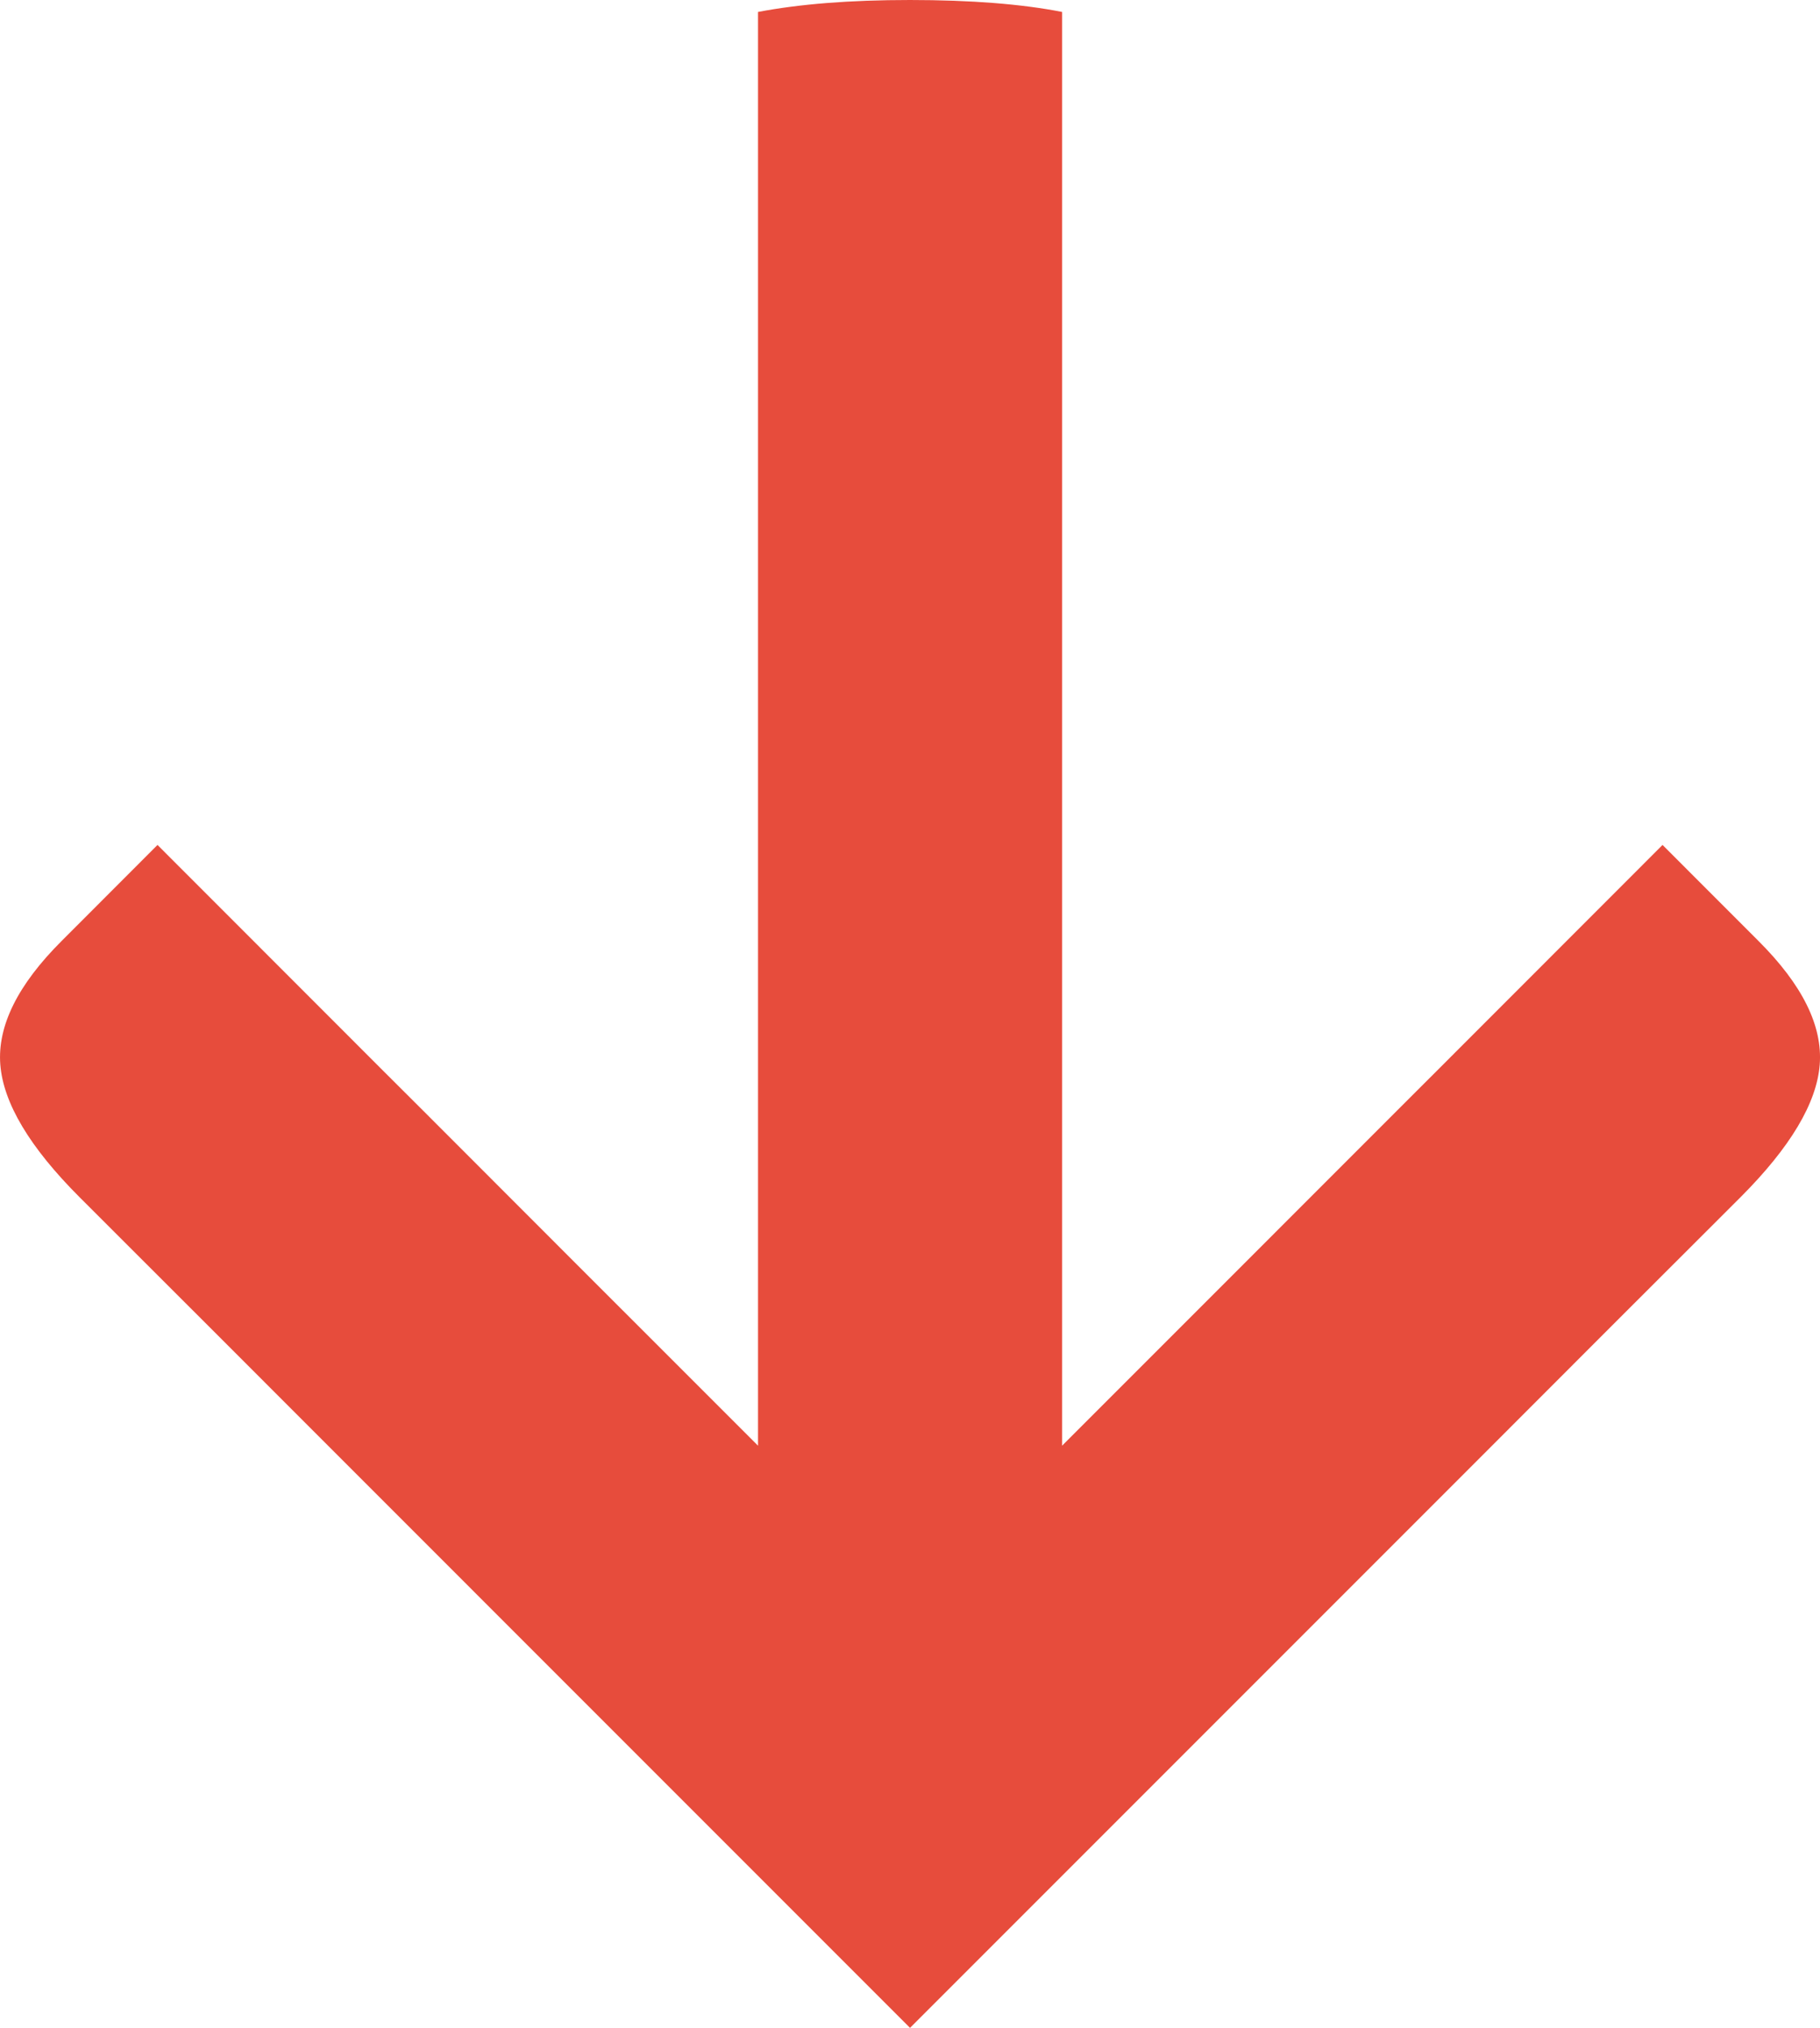 <?xml version="1.0" encoding="UTF-8" standalone="no"?>
<!-- Created with Inkscape (http://www.inkscape.org/) -->

<svg
   xmlns:dc="http://purl.org/dc/elements/1.1/"
   xmlns:cc="http://creativecommons.org/ns#"
   xmlns:rdf="http://www.w3.org/1999/02/22-rdf-syntax-ns#"
   xmlns:svg="http://www.w3.org/2000/svg"
   xmlns="http://www.w3.org/2000/svg"
   xmlns:sodipodi="http://sodipodi.sourceforge.net/DTD/sodipodi-0.dtd"
   xmlns:inkscape="http://www.inkscape.org/namespaces/inkscape"
   width="11.076mm"
   height="12.338mm"
   viewBox="0 0 39.247 43.719"
   id="svg4830"
   version="1.1"
   inkscape:version="0.91 r13725"
   sodipodi:docname="down_red.svg">
  <defs
     id="defs4832" />
  <sodipodi:namedview
     id="base"
     pagecolor="#ffffff"
     bordercolor="#666666"
     borderopacity="1.0"
     inkscape:pageopacity="0.0"
     inkscape:pageshadow="2"
     inkscape:zoom="0.98994949"
     inkscape:cx="117.26111"
     inkscape:cy="150.33649"
     inkscape:document-units="px"
     inkscape:current-layer="layer1"
     showgrid="false"
     fit-margin-top="0"
     fit-margin-left="0"
     fit-margin-right="0"
     fit-margin-bottom="0"
     inkscape:window-width="1920"
     inkscape:window-height="1009"
     inkscape:window-x="0"
     inkscape:window-y="0"
     inkscape:window-maximized="1" />
  <g
     inkscape:label="Capa 1"
     inkscape:groupmode="layer"
     id="layer1"
     transform="translate(-711.805,-904.789)">
    <g
       id="g380"
       transform="matrix(1.25,0,0,-1.25,731.429,904.789)">
      <path
         d="m 0,0 c -1.045,0 -1.907,-0.07 -2.622,-0.206 l 0,-24.728 -3.14,3.139 -2.635,2.637 -0.687,0.685 -3.898,3.9 -1.654,-1.656 c -0.757,-0.755 -1.109,-1.465 -1.058,-2.132 0.052,-0.664 0.506,-1.425 1.364,-2.284 l 1.344,-1.343 0.88,-0.879 2.666,-2.667 9.44,-9.441 9.441,9.441 2.665,2.667 0.88,0.879 1.345,1.343 c 0.857,0.859 1.311,1.62 1.363,2.284 0.051,0.668 -0.3,1.377 -1.057,2.132 l -1.655,1.656 -3.898,-3.9 -0.686,-0.685 -2.636,-2.637 -3.139,-3.139 0,24.728 C 1.936,-0.07 1.048,0 0,0"
         style="fill:#e74c3c;fill-opacity:1;fill-rule:nonzero;stroke:none"
         id="path382"
         inkscape:connector-curvature="0" />
    </g>
  </g>
</svg>

